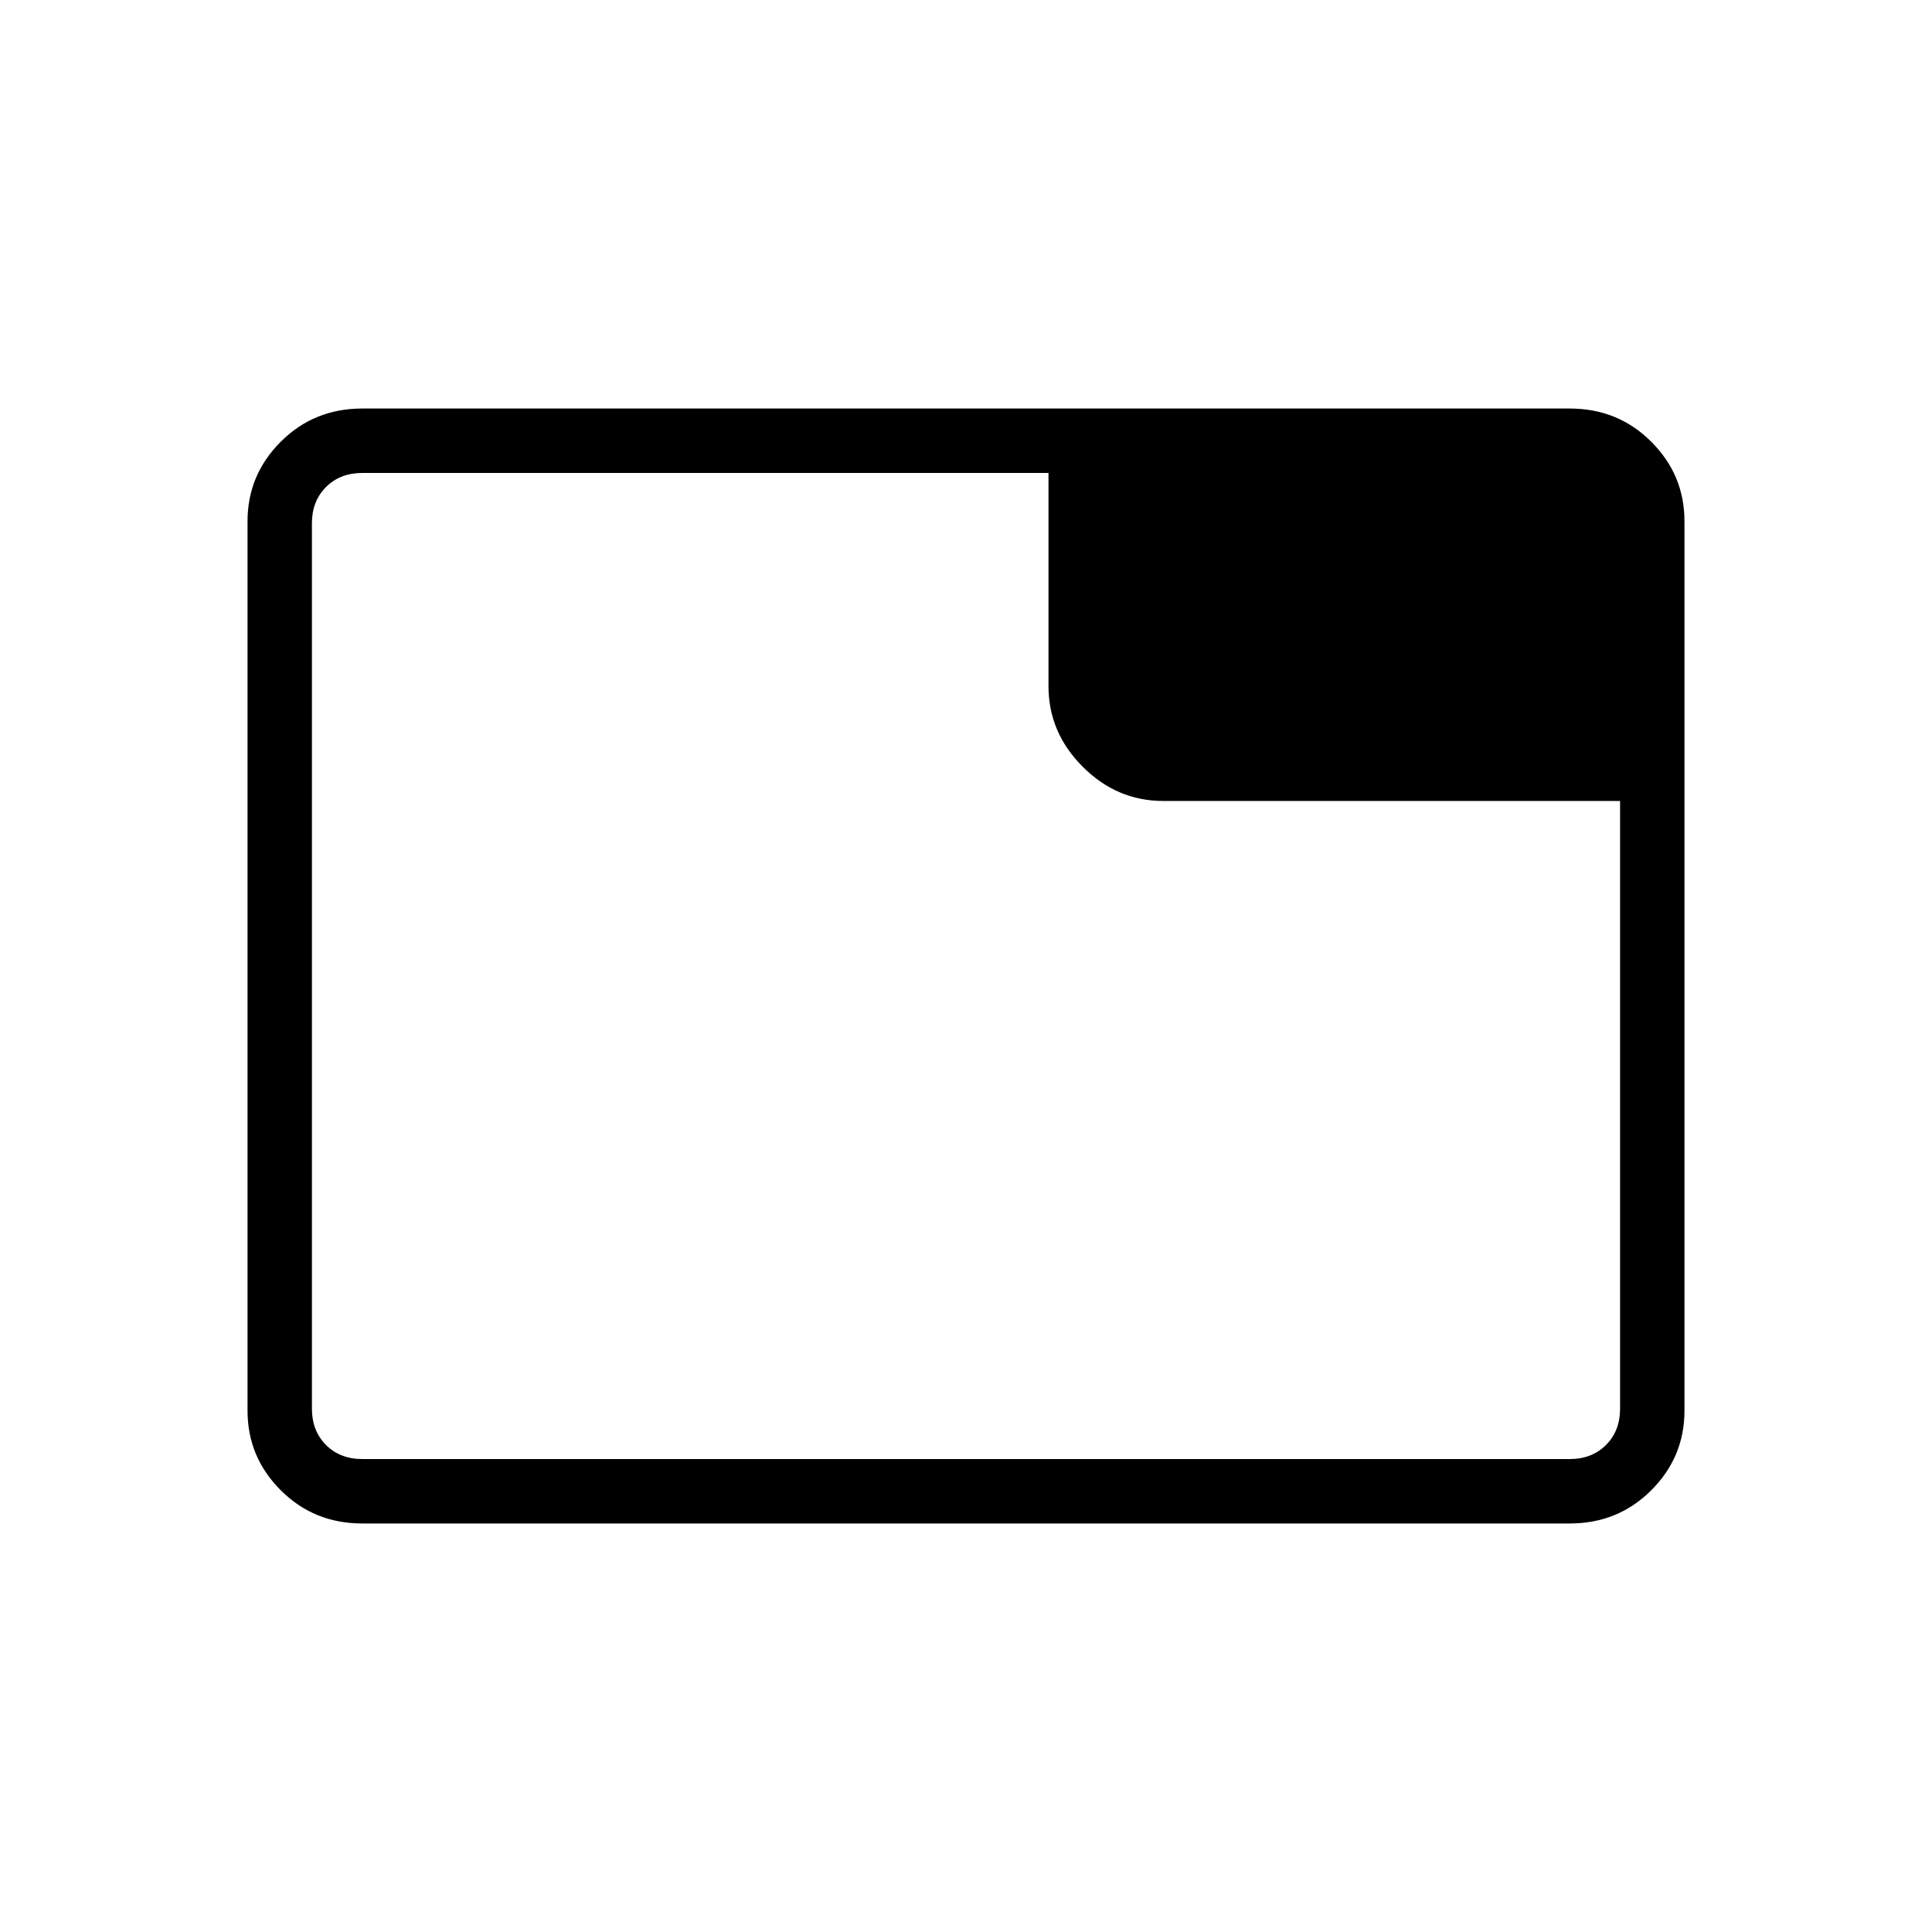 <svg xmlns="http://www.w3.org/2000/svg" height="40" width="40"><path d="M7.5 31.542Q6.5 31.542 5.812 30.854Q5.125 30.167 5.125 29.208V10.792Q5.125 9.833 5.812 9.146Q6.5 8.458 7.5 8.458H32.5Q33.5 8.458 34.188 9.146Q34.875 9.833 34.875 10.792V29.208Q34.875 30.167 34.188 30.854Q33.5 31.542 32.5 31.542ZM21.708 14.208V9.792H7.5Q7.042 9.792 6.75 10.083Q6.458 10.375 6.458 10.833V29.167Q6.458 29.625 6.75 29.917Q7.042 30.208 7.5 30.208H32.5Q32.958 30.208 33.25 29.917Q33.542 29.625 33.542 29.167V16.583H24.083Q23.125 16.583 22.417 15.875Q21.708 15.167 21.708 14.208ZM6.458 29.167V10.833Q6.458 10.417 6.458 10.104Q6.458 9.792 6.458 9.792H7.5Q7.042 9.792 6.75 10.083Q6.458 10.375 6.458 10.833V29.167Q6.458 29.625 6.75 29.917Q7.042 30.208 7.5 30.208H6.458Q6.458 30.208 6.458 29.917Q6.458 29.625 6.458 29.167Z"/></svg>